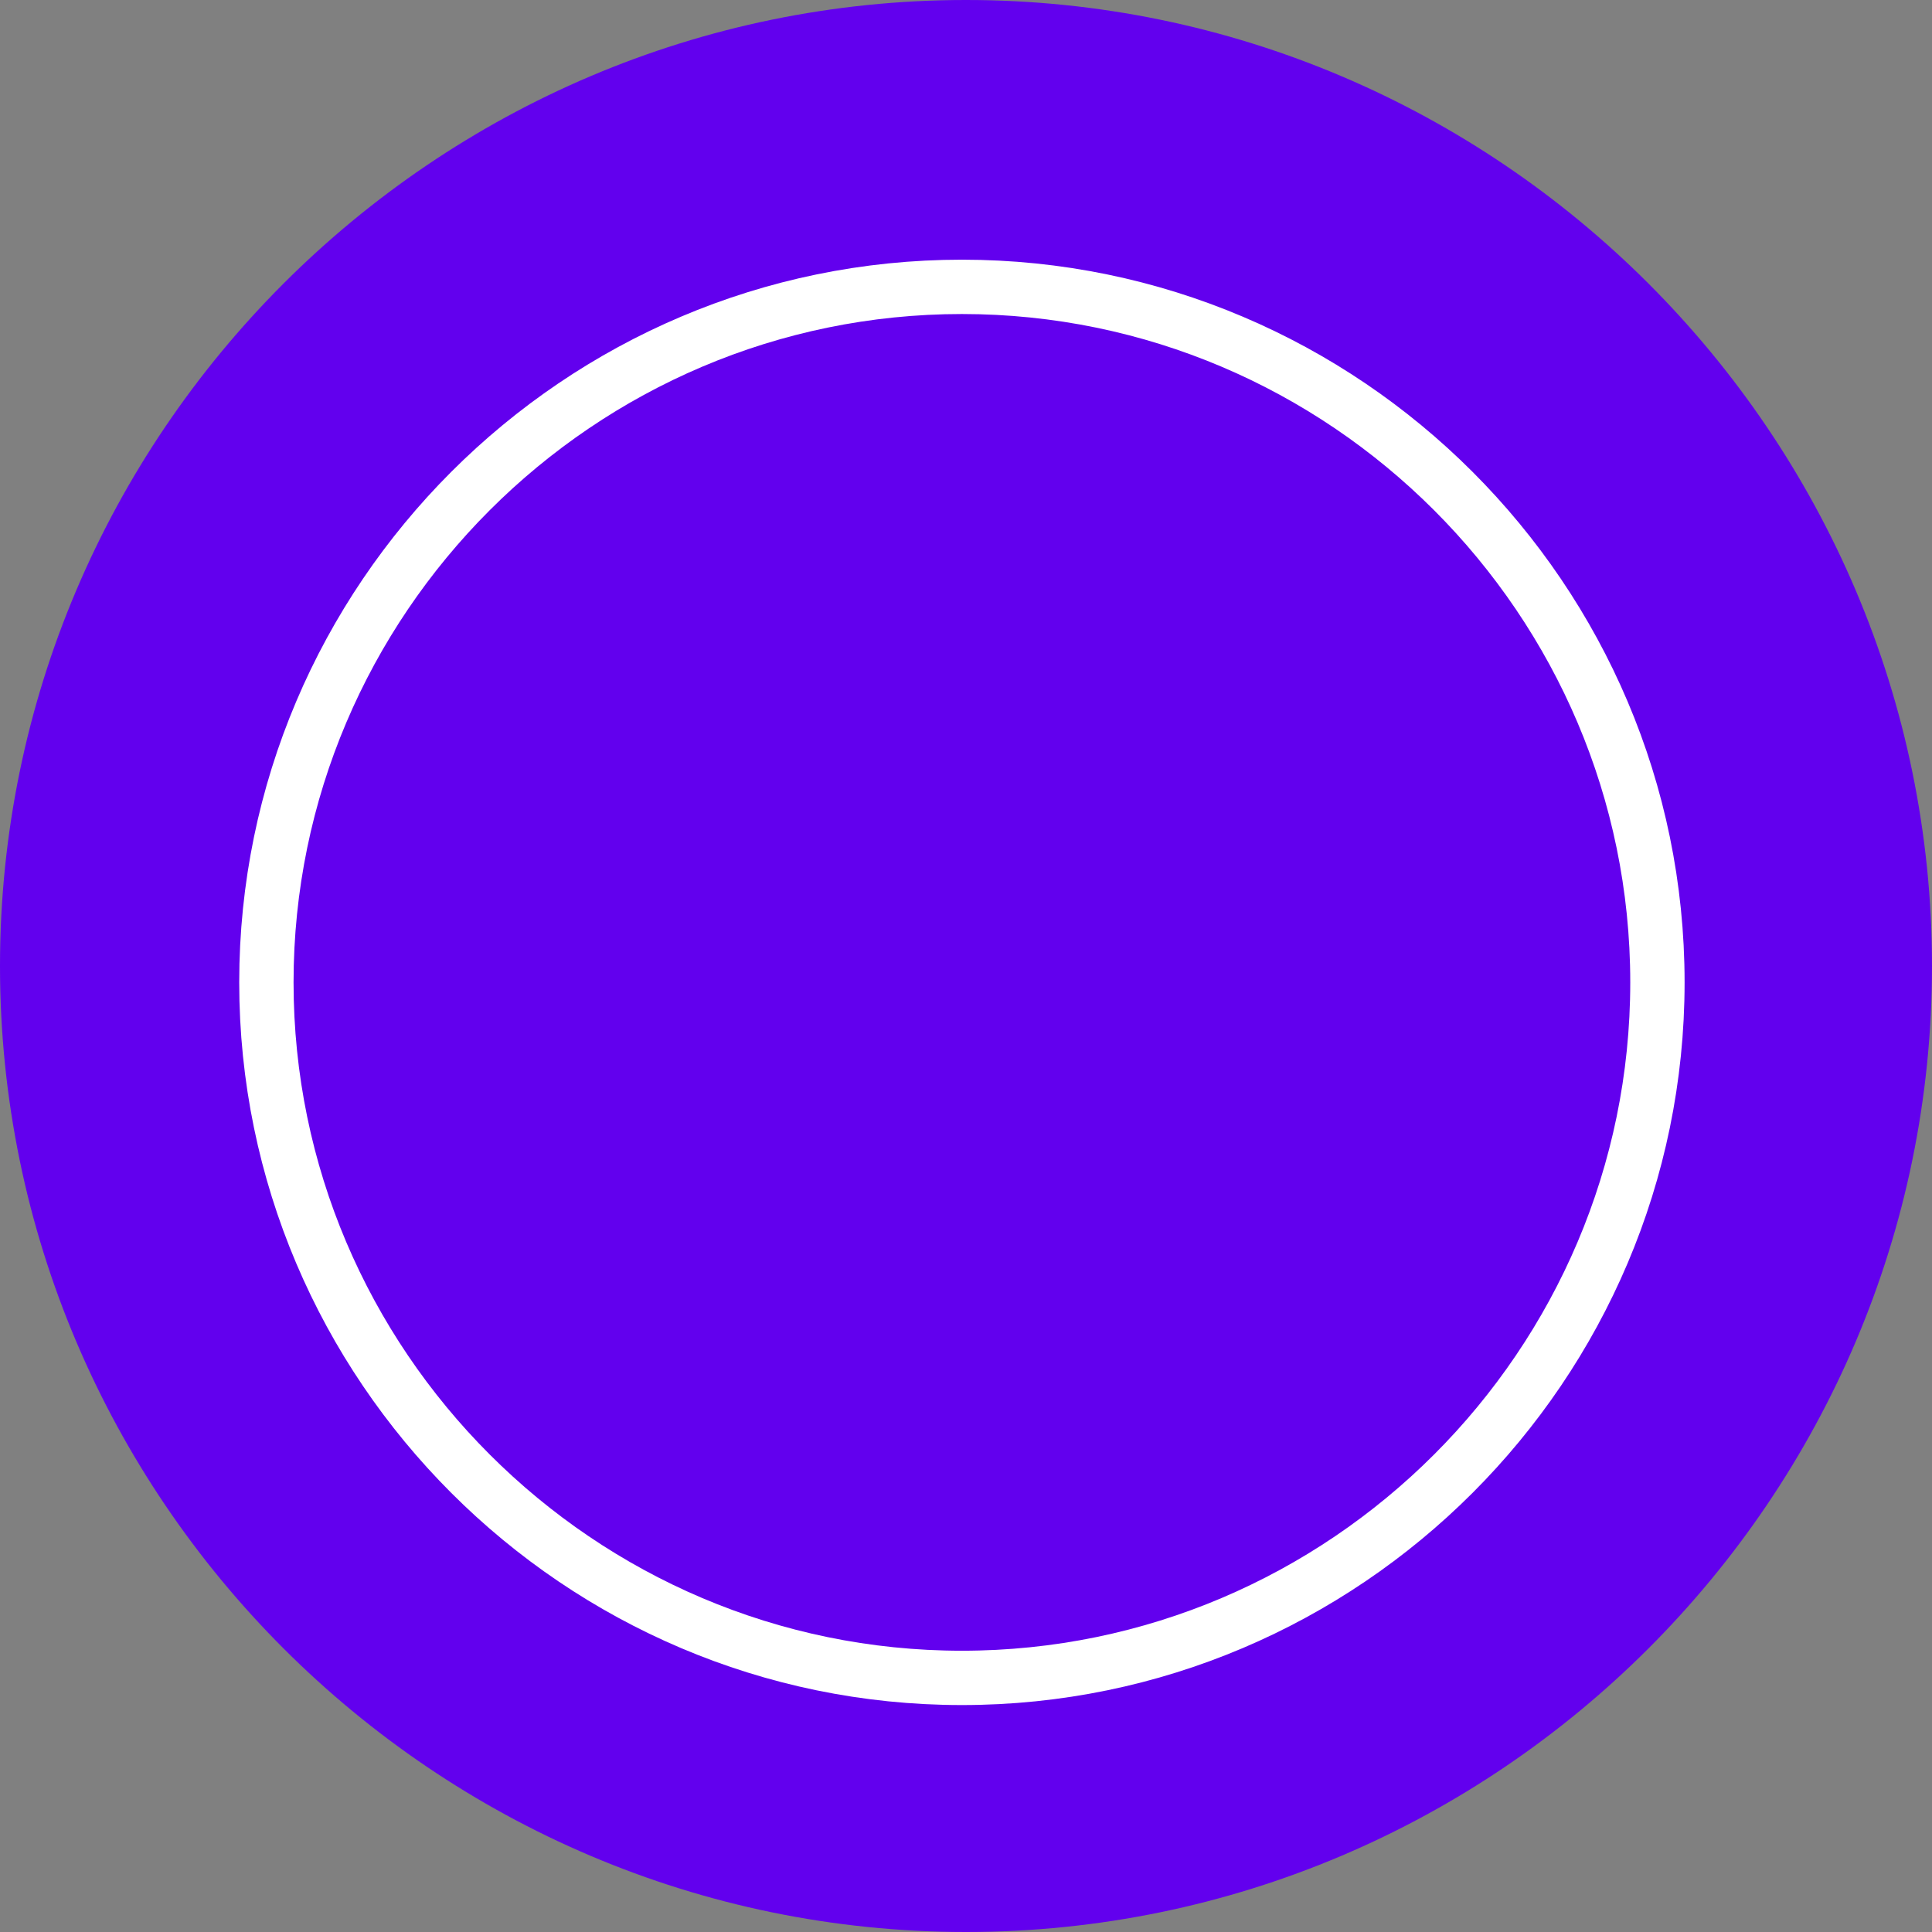 <?xml version="1.0" encoding="UTF-8" standalone="no"?>
<!-- Generator: Adobe Illustrator 19.0.0, SVG Export Plug-In . SVG Version: 6.00 Build 0)  -->

<svg
   xmlns:dc="http://purl.org/dc/elements/1.1/"
   xmlns:cc="http://creativecommons.org/ns#"
   xmlns:rdf="http://www.w3.org/1999/02/22-rdf-syntax-ns#"
   xmlns:svg="http://www.w3.org/2000/svg"
   xmlns="http://www.w3.org/2000/svg"
   xmlns:sodipodi="http://sodipodi.sourceforge.net/DTD/sodipodi-0.dtd"
   xmlns:inkscape="http://www.inkscape.org/namespaces/inkscape"
   version="1.1"
   id="Layer_1"
   x="0px"
   y="0px"
   viewBox="0 0 512 512"
   style="enable-background:new 0 0 512 512;"
   xml:space="preserve"
   sodipodi:docname="sensorIcon2.svg"
   inkscape:version="0.92.4 (5da689c313, 2019-01-14)"><rect x="0" y="0" width="512" height="512" fill="#808080" stroke="none"/><defs
   id="defs41" /><sodipodi:namedview
   pagecolor="#ffffff"
   bordercolor="#666666"
   borderopacity="1"
   objecttolerance="10"
   gridtolerance="10"
   guidetolerance="10"
   inkscape:pageopacity="0"
   inkscape:pageshadow="2"
   inkscape:window-width="1920"
   inkscape:window-height="1017"
   id="namedview39"
   showgrid="false"
   inkscape:zoom="0.921875"
   inkscape:cx="261.44697"
   inkscape:cy="339.68962"
   inkscape:window-x="-8"
   inkscape:window-y="0"
   inkscape:window-maximized="1"
   inkscape:current-layer="g4" />
<g
   id="g6">
	<g
   id="g4"
   style="fill:#000000;fill-opacity:1">
		<path
   d="M 256,0 C 115.03,0 0,115.05 0,256 0,396.97 115.05,512 256,512 396.97,512 512,396.95 512,256 512,115.03 396.95,0 256,0 Z"
   id="path2"
   inkscape:connector-curvature="0"
   style="fill:#6200ee;fill-opacity:1"
   sodipodi:nodetypes="sssss" />
	<path
   d="m 254.915,76.019 c -101.498,0 -184.32,82.836 -184.32,184.32 0,101.498 82.836,184.32 184.32,184.32 101.498,0 184.32,-82.836 184.32,-184.32 0,-101.498 -82.836,-184.32 -184.32,-184.32 z"
   id="path2-5"
   inkscape:connector-curvature="0"
   style="fill:#6200ee;fill-opacity:1;stroke:#ffffff;stroke-width:14.4;stroke-miterlimit:4;stroke-dasharray:none;stroke-opacity:1"
   sodipodi:nodetypes="sssss" /></g>
</g>
<g
   id="g8">
</g>
<g
   id="g10">
</g>
<g
   id="g12">
</g>
<g
   id="g14">
</g>
<g
   id="g16">
</g>
<g
   id="g18">
</g>
<g
   id="g20">
</g>
<g
   id="g22">
</g>
<g
   id="g24">
</g>
<g
   id="g26">
</g>
<g
   id="g28">
</g>
<g
   id="g30">
</g>
<g
   id="g32">
</g>
<g
   id="g34">
</g>
<g
   id="g36">
</g>
</svg>